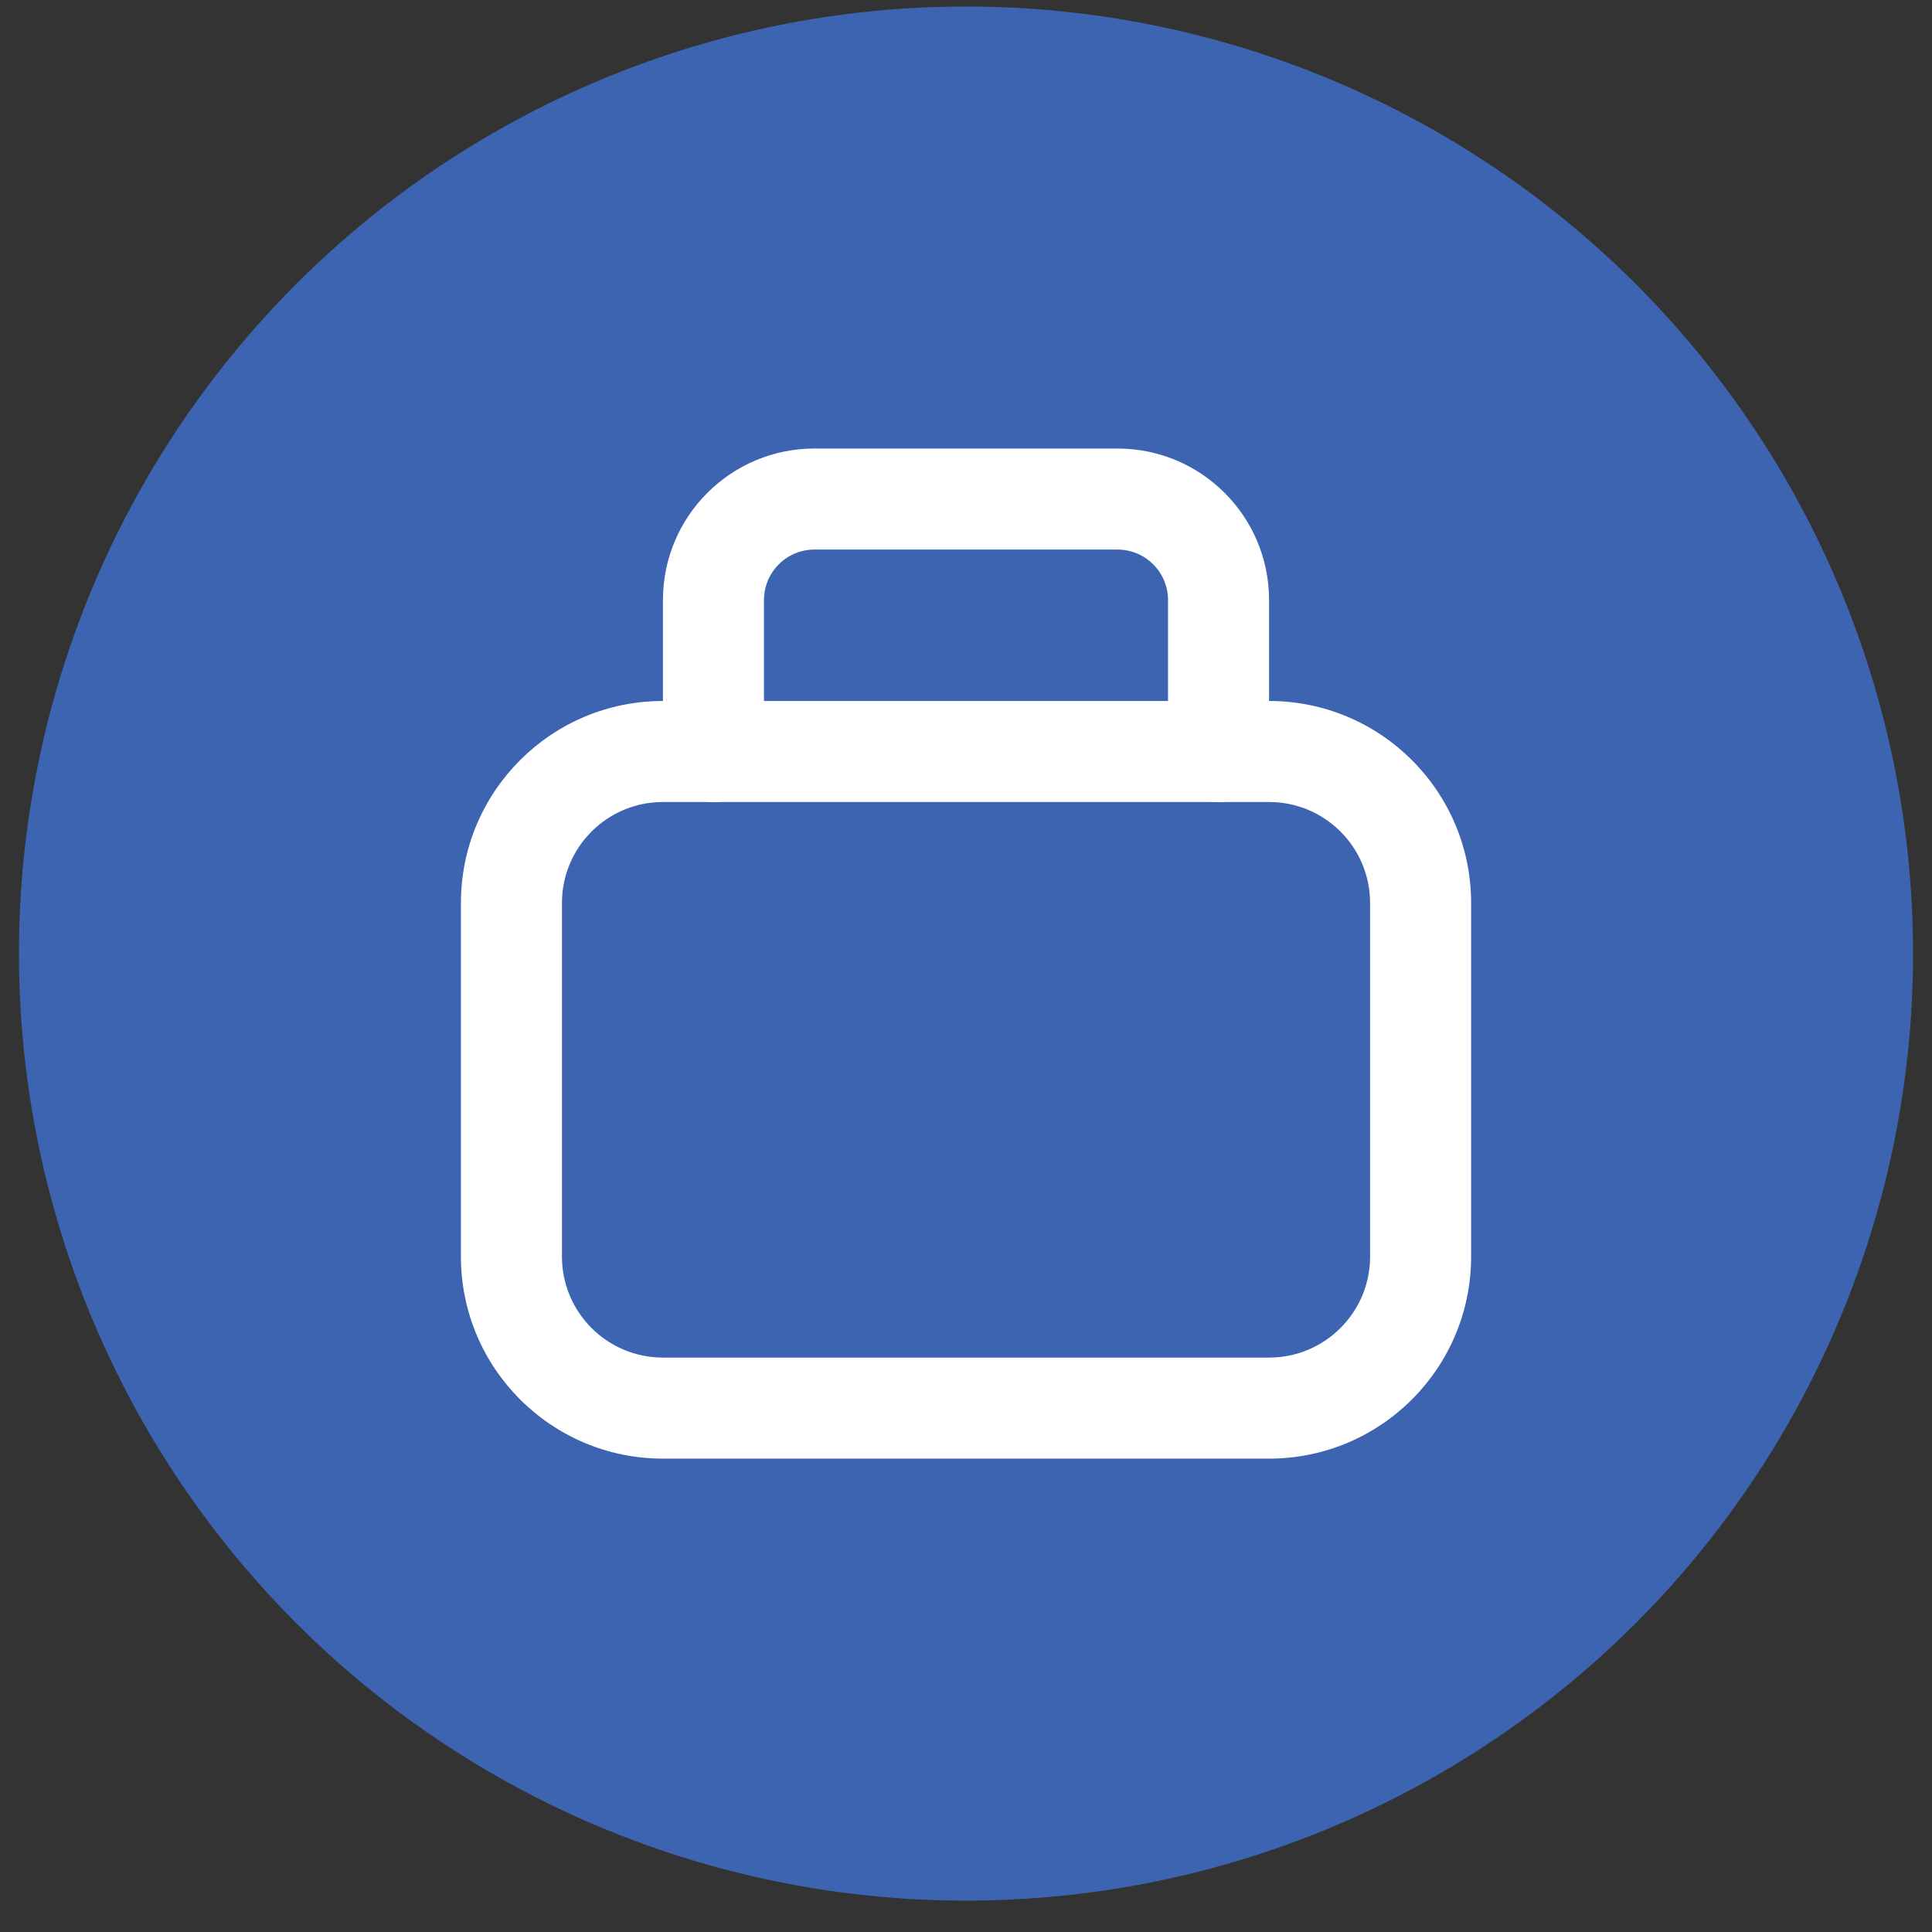<svg width="51" height="51" viewBox="0 0 51 51" fill="none" xmlns="http://www.w3.org/2000/svg">
<rect x="0" y="0" width="51" height="51" fill="#333333" stroke="none"/>
<circle cx="25.5" cy="25.172" r="25" fill="#3C64B1"/>
<path fill-rule="evenodd" clip-rule="evenodd" d="M36.167 33.171V23.837C36.167 22.364 34.973 21.171 33.5 21.171H17.5C16.028 21.171 14.834 22.364 14.834 23.837V33.171C14.834 34.643 16.028 35.837 17.5 35.837H33.5C34.973 35.837 36.167 34.643 36.167 33.171ZM17.5 18.504C14.555 18.504 12.167 20.892 12.167 23.837V33.171C12.167 36.116 14.555 38.504 17.5 38.504H33.5C36.446 38.504 38.834 36.116 38.834 33.171V23.837C38.834 20.892 36.446 18.504 33.5 18.504H17.5Z" fill="white"/>
<path fill-rule="evenodd" clip-rule="evenodd" d="M21.5 14.507C20.764 14.507 20.167 15.104 20.167 15.84V19.84C20.167 20.576 19.57 21.173 18.833 21.173C18.097 21.173 17.5 20.576 17.5 19.84V15.84C17.5 13.631 19.291 11.84 21.5 11.84H29.5C31.709 11.84 33.5 13.631 33.5 15.84V19.84C33.5 20.576 32.903 21.173 32.167 21.173C31.43 21.173 30.833 20.576 30.833 19.84V15.84C30.833 15.104 30.236 14.507 29.5 14.507H21.5Z" fill="white"/>
</svg>
